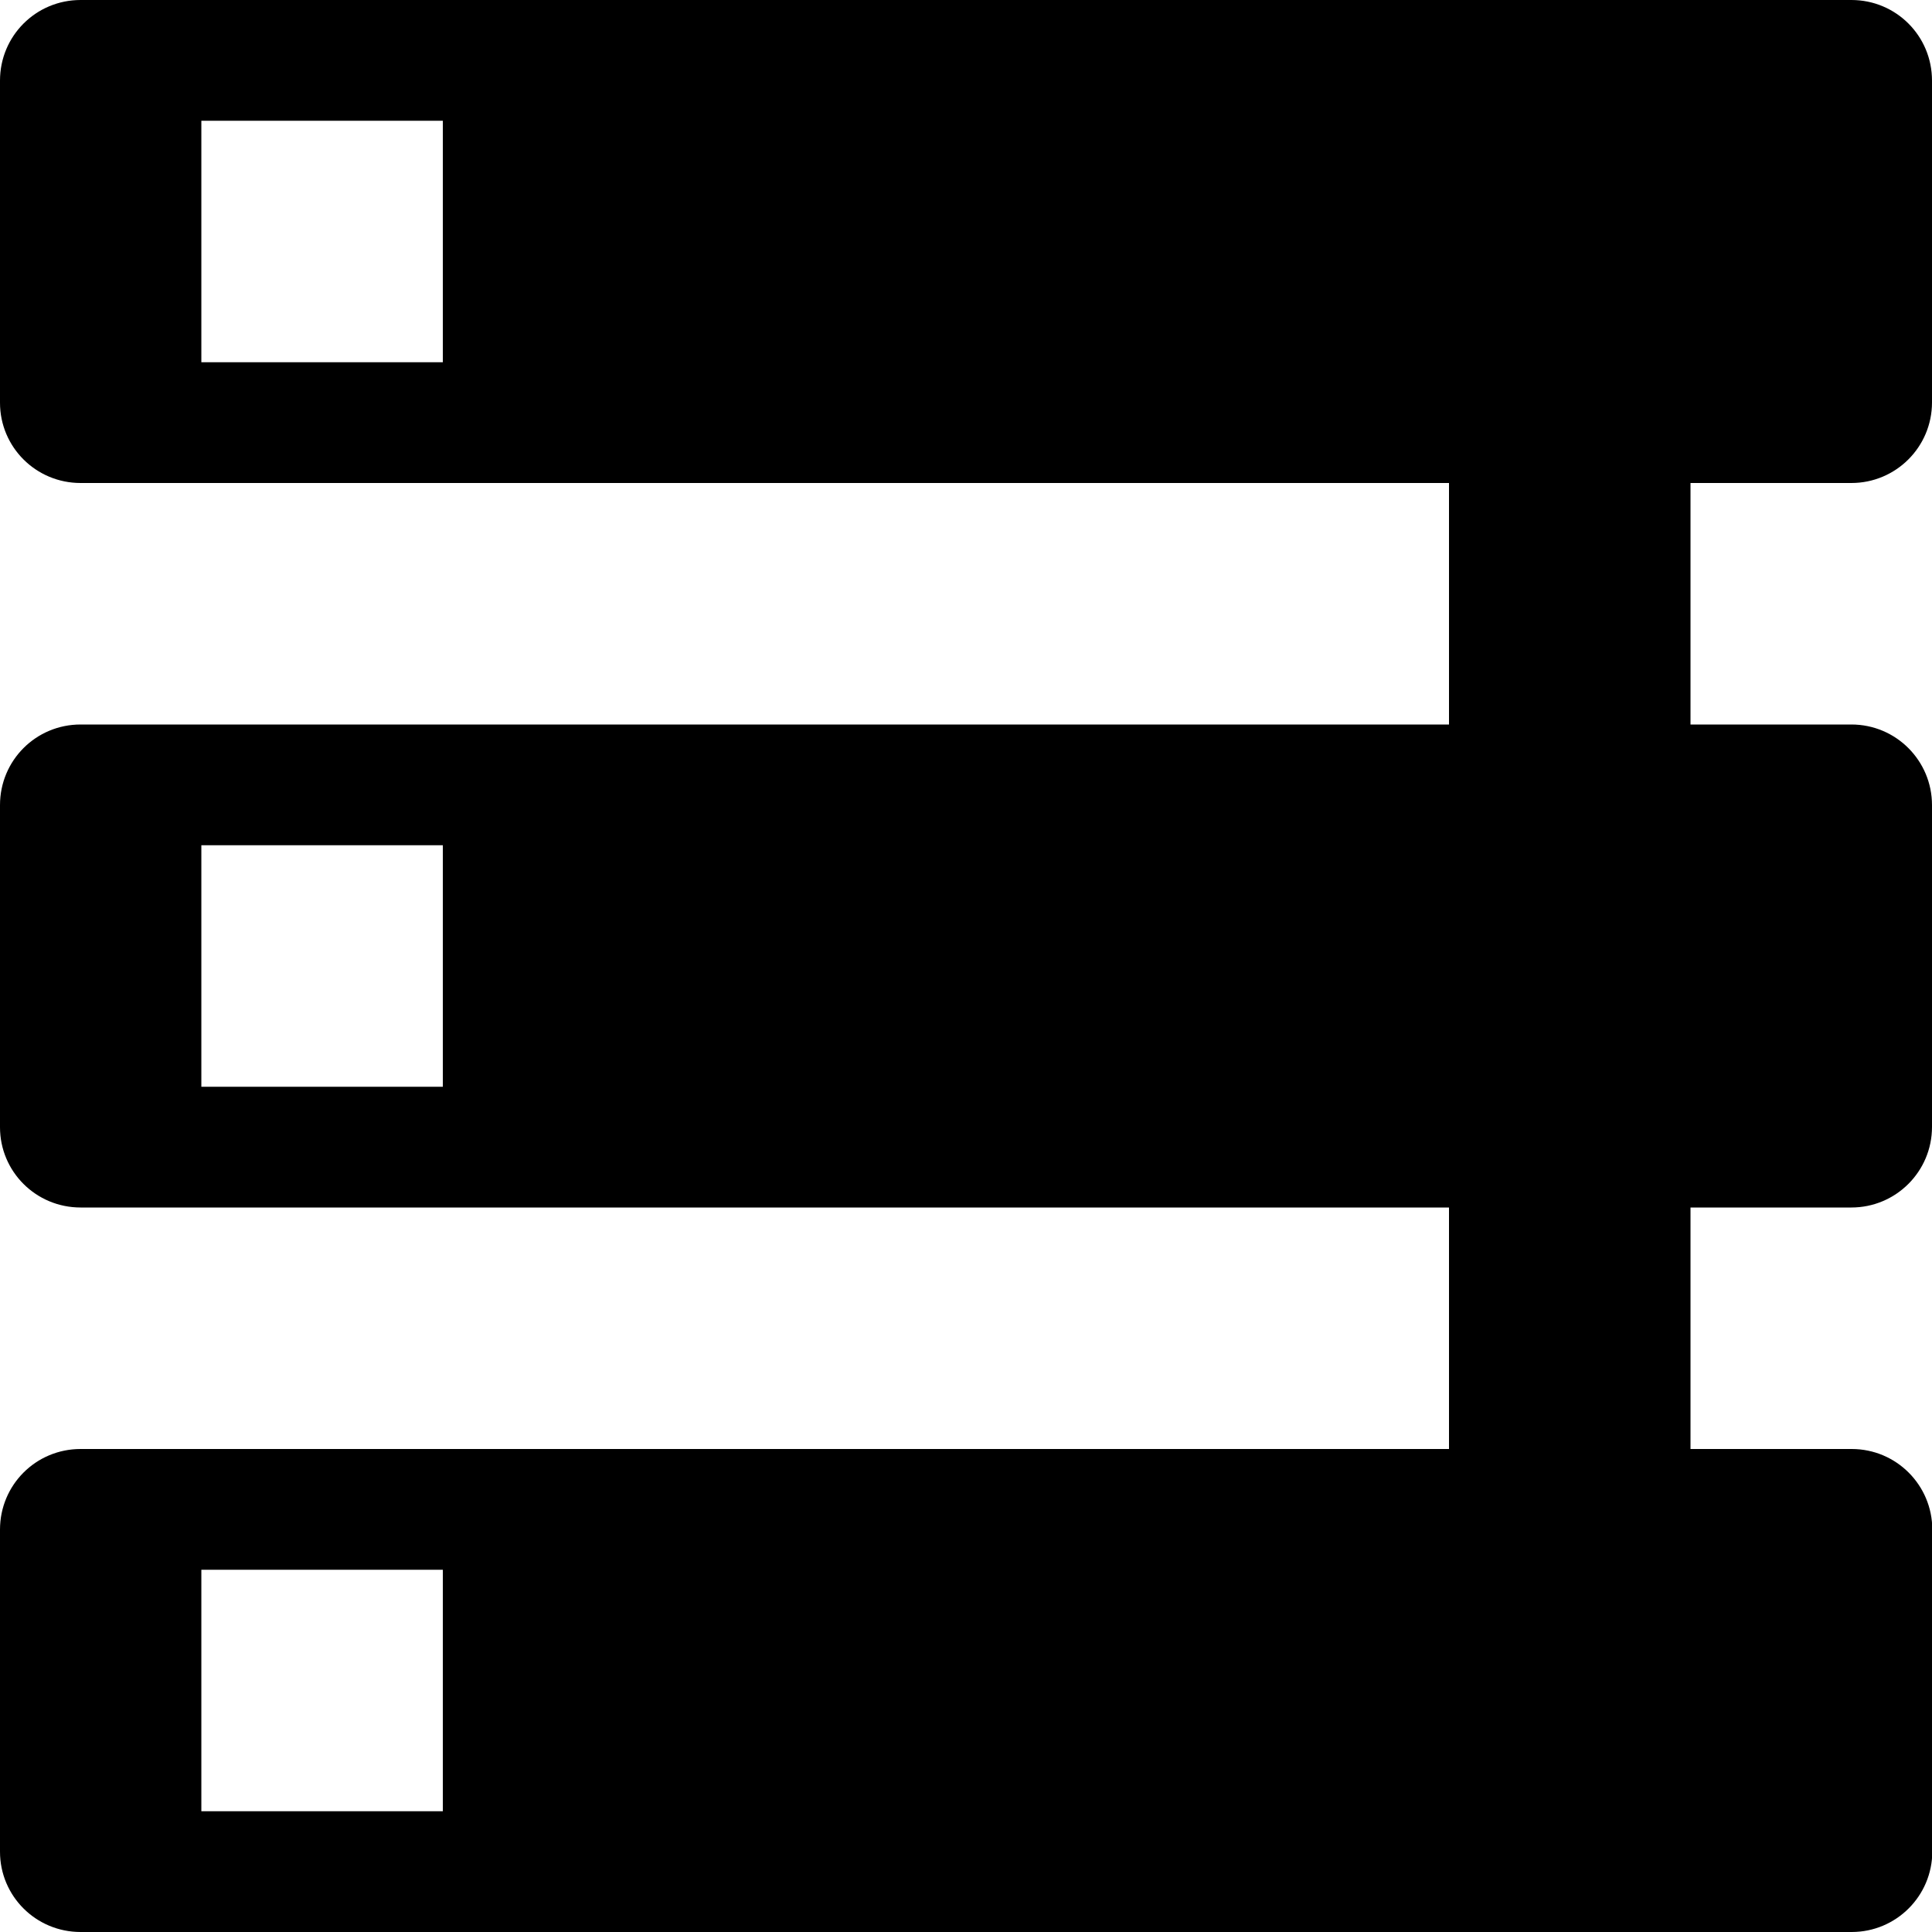 <?xml version="1.0" standalone="no"?><!DOCTYPE svg PUBLIC "-//W3C//DTD SVG 1.1//EN" "http://www.w3.org/Graphics/SVG/1.1/DTD/svg11.dtd"><svg t="1537059785366" class="icon" style="" viewBox="0 0 1024 1024" version="1.1" xmlns="http://www.w3.org/2000/svg" p-id="10306" xmlns:xlink="http://www.w3.org/1999/xlink" width="64" height="64"><defs><style type="text/css"></style></defs><path d="M106.72 64h128v128h-128V64z m0 768h128v128h-128v-128z m0-384h128v128h-128v-128z m874.56-192c23.52 0 42.72-19.04 42.72-42.72V42.72C1024 19.04 1004.96 0 981.28 0H42.72C19.04 0 0 19.04 0 42.72v170.72C0 236.96 19.04 256 42.72 256H768v128H42.72C19.04 384 0 403.04 0 426.72v170.72C0 620.96 19.04 640 42.72 640H768v128H42.72C19.04 768 0 787.04 0 810.72v170.72C0 1004.96 19.04 1024 42.72 1024h938.72c23.52 0 42.72-19.04 42.72-42.72V810.72c0-23.52-19.04-42.72-42.72-42.72H896v-128h85.28c23.52 0 42.72-19.04 42.72-42.72V426.72c0-23.52-19.04-42.72-42.72-42.72H896v-128h85.28z" p-id="10307"></path></svg>